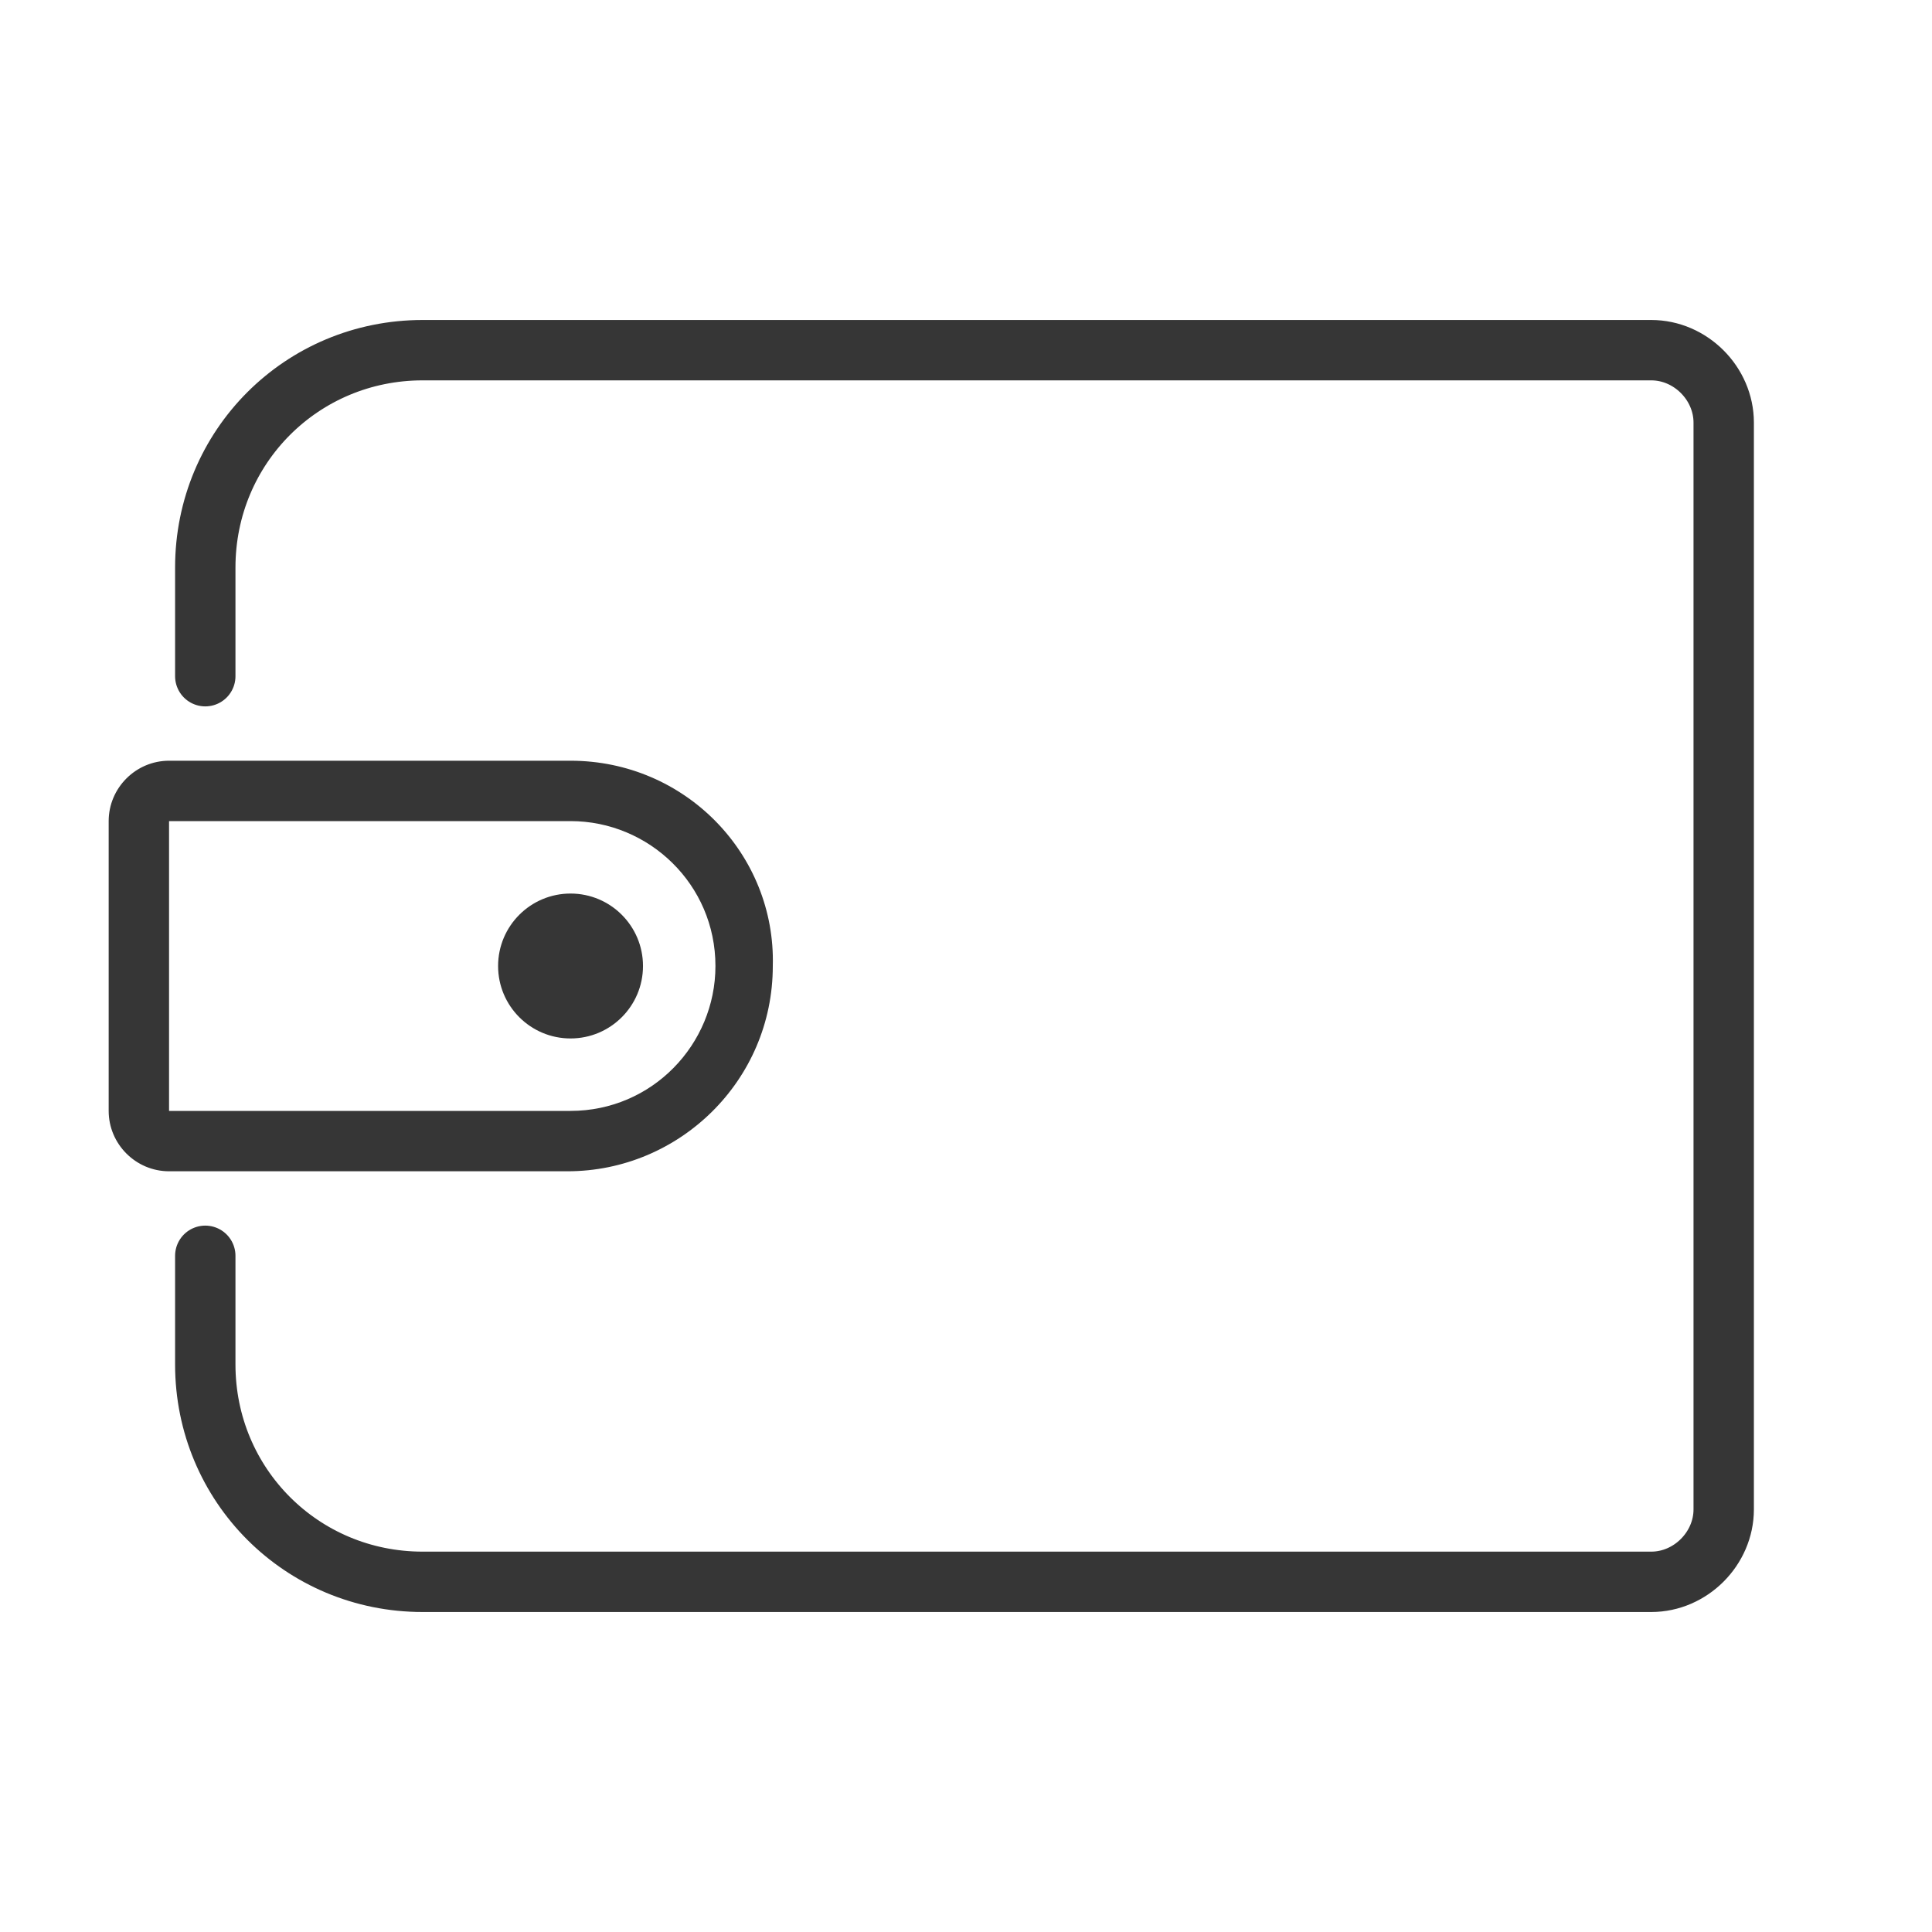 <?xml version="1.0" encoding="utf-8"?>
<!-- Generator: Adobe Illustrator 18.1.1, SVG Export Plug-In . SVG Version: 6.00 Build 0)  -->
<svg version="1.1" xmlns="http://www.w3.org/2000/svg" xmlns:xlink="http://www.w3.org/1999/xlink" x="0px" y="0px"
	 viewBox="0 0 64 64" enable-background="new 0 0 64 64" xml:space="preserve">
<g id="Layer_2" display="none">
	<rect x="-238" y="-401.5" display="inline" fill="#84C9F3" stroke="#000000" stroke-miterlimit="10" width="485" height="615.8"/>
</g>
<g id="Layer_1">
	<g>
		<path fill="none" stroke="#363636" stroke-width="2" stroke-linecap="round" stroke-linejoin="round" stroke-miterlimit="10" d="
			M6.8,22.4v-3.6c0-4,3.2-7.2,7.2-7.2h40.7c1.3,0,2.4,1.1,2.4,2.4V50c0,1.3-1.1,2.4-2.4,2.4H14c-4,0-7.2-3.2-7.2-7.2v-3.6"/>
		<g>
			<path fill="#363636" d="M18.9,27.2c2.6,0,4.8,2.1,4.8,4.8c0,2.6-2.1,4.8-4.8,4.8c0,0-0.1,0-0.1,0v0H5.6v-9.6H18.9L18.9,27.2
				C18.9,27.2,18.9,27.2,18.9,27.2 M18.9,25.2C18.9,25.2,18.9,25.2,18.9,25.2C18.9,25.2,18.8,25.2,18.9,25.2H5.6c-1.1,0-2,0.9-2,2
				v9.6c0,1.1,0.9,2,2,2h13.2c0,0,0,0,0,0c0,0,0,0,0,0c3.7,0,6.8-3,6.8-6.8C25.7,28.3,22.7,25.2,18.9,25.2L18.9,25.2z"/>
		</g>
		<circle fill="#363636" cx="18.9" cy="32" r="2.4"/>
		<rect x="-6.3" y="-6.3" fill="none" width="76.7" height="76.7"/>
	</g>
</g>
</svg>
